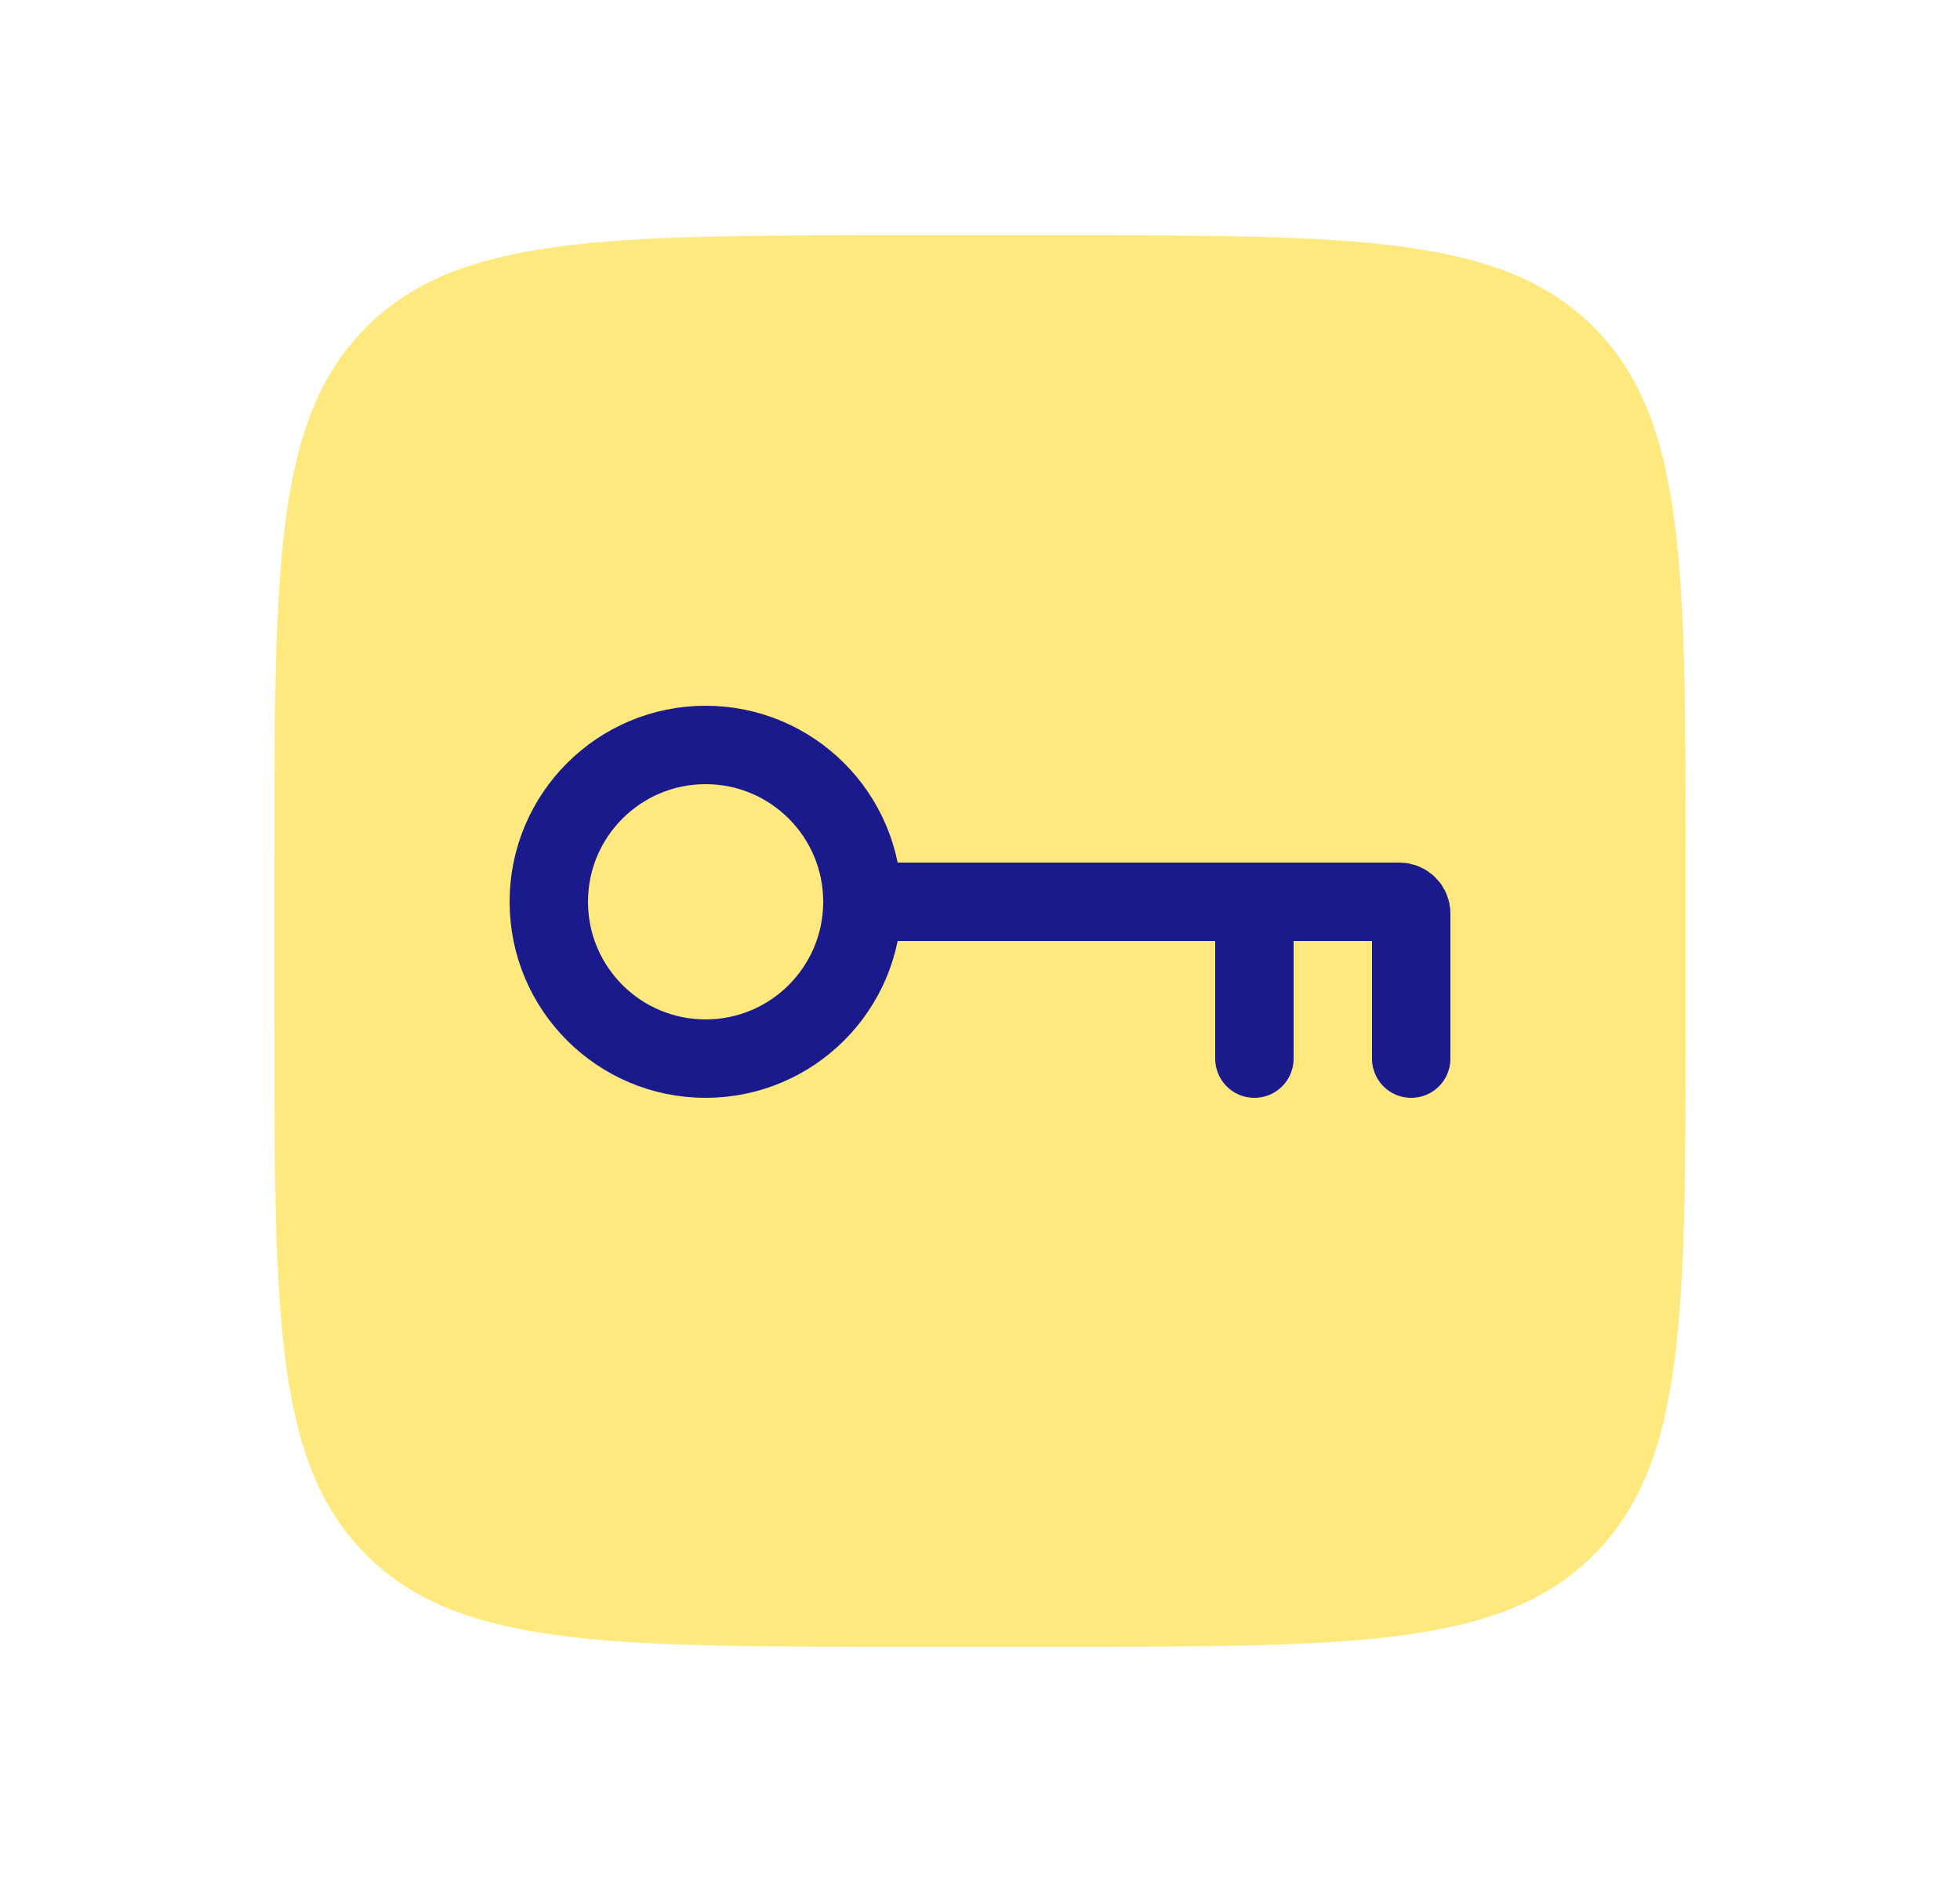 <svg width="25" height="24" viewBox="0 0 25 24" fill="none" xmlns="http://www.w3.org/2000/svg">
<path d="M3.5 11C3.5 7.229 3.5 5.343 4.672 4.172C5.843 3 7.729 3 11.5 3H13.5C17.271 3 19.157 3 20.328 4.172C21.5 5.343 21.5 7.229 21.5 11V13C21.5 16.771 21.5 18.657 20.328 19.828C19.157 21 17.271 21 13.5 21H11.5C7.729 21 5.843 21 4.672 19.828C3.5 18.657 3.5 16.771 3.5 13V11Z" fill="#FFD400" fill-opacity="0.5"/>
<circle cx="9" cy="11.5" r="2" stroke="#1A1A8D"/>
<path d="M11 11.5H16M18 13.5V11.65C18 11.567 17.933 11.5 17.85 11.5H16M16 11.5V13.5" stroke="#1A1A8D" stroke-linecap="round"/>
</svg>
